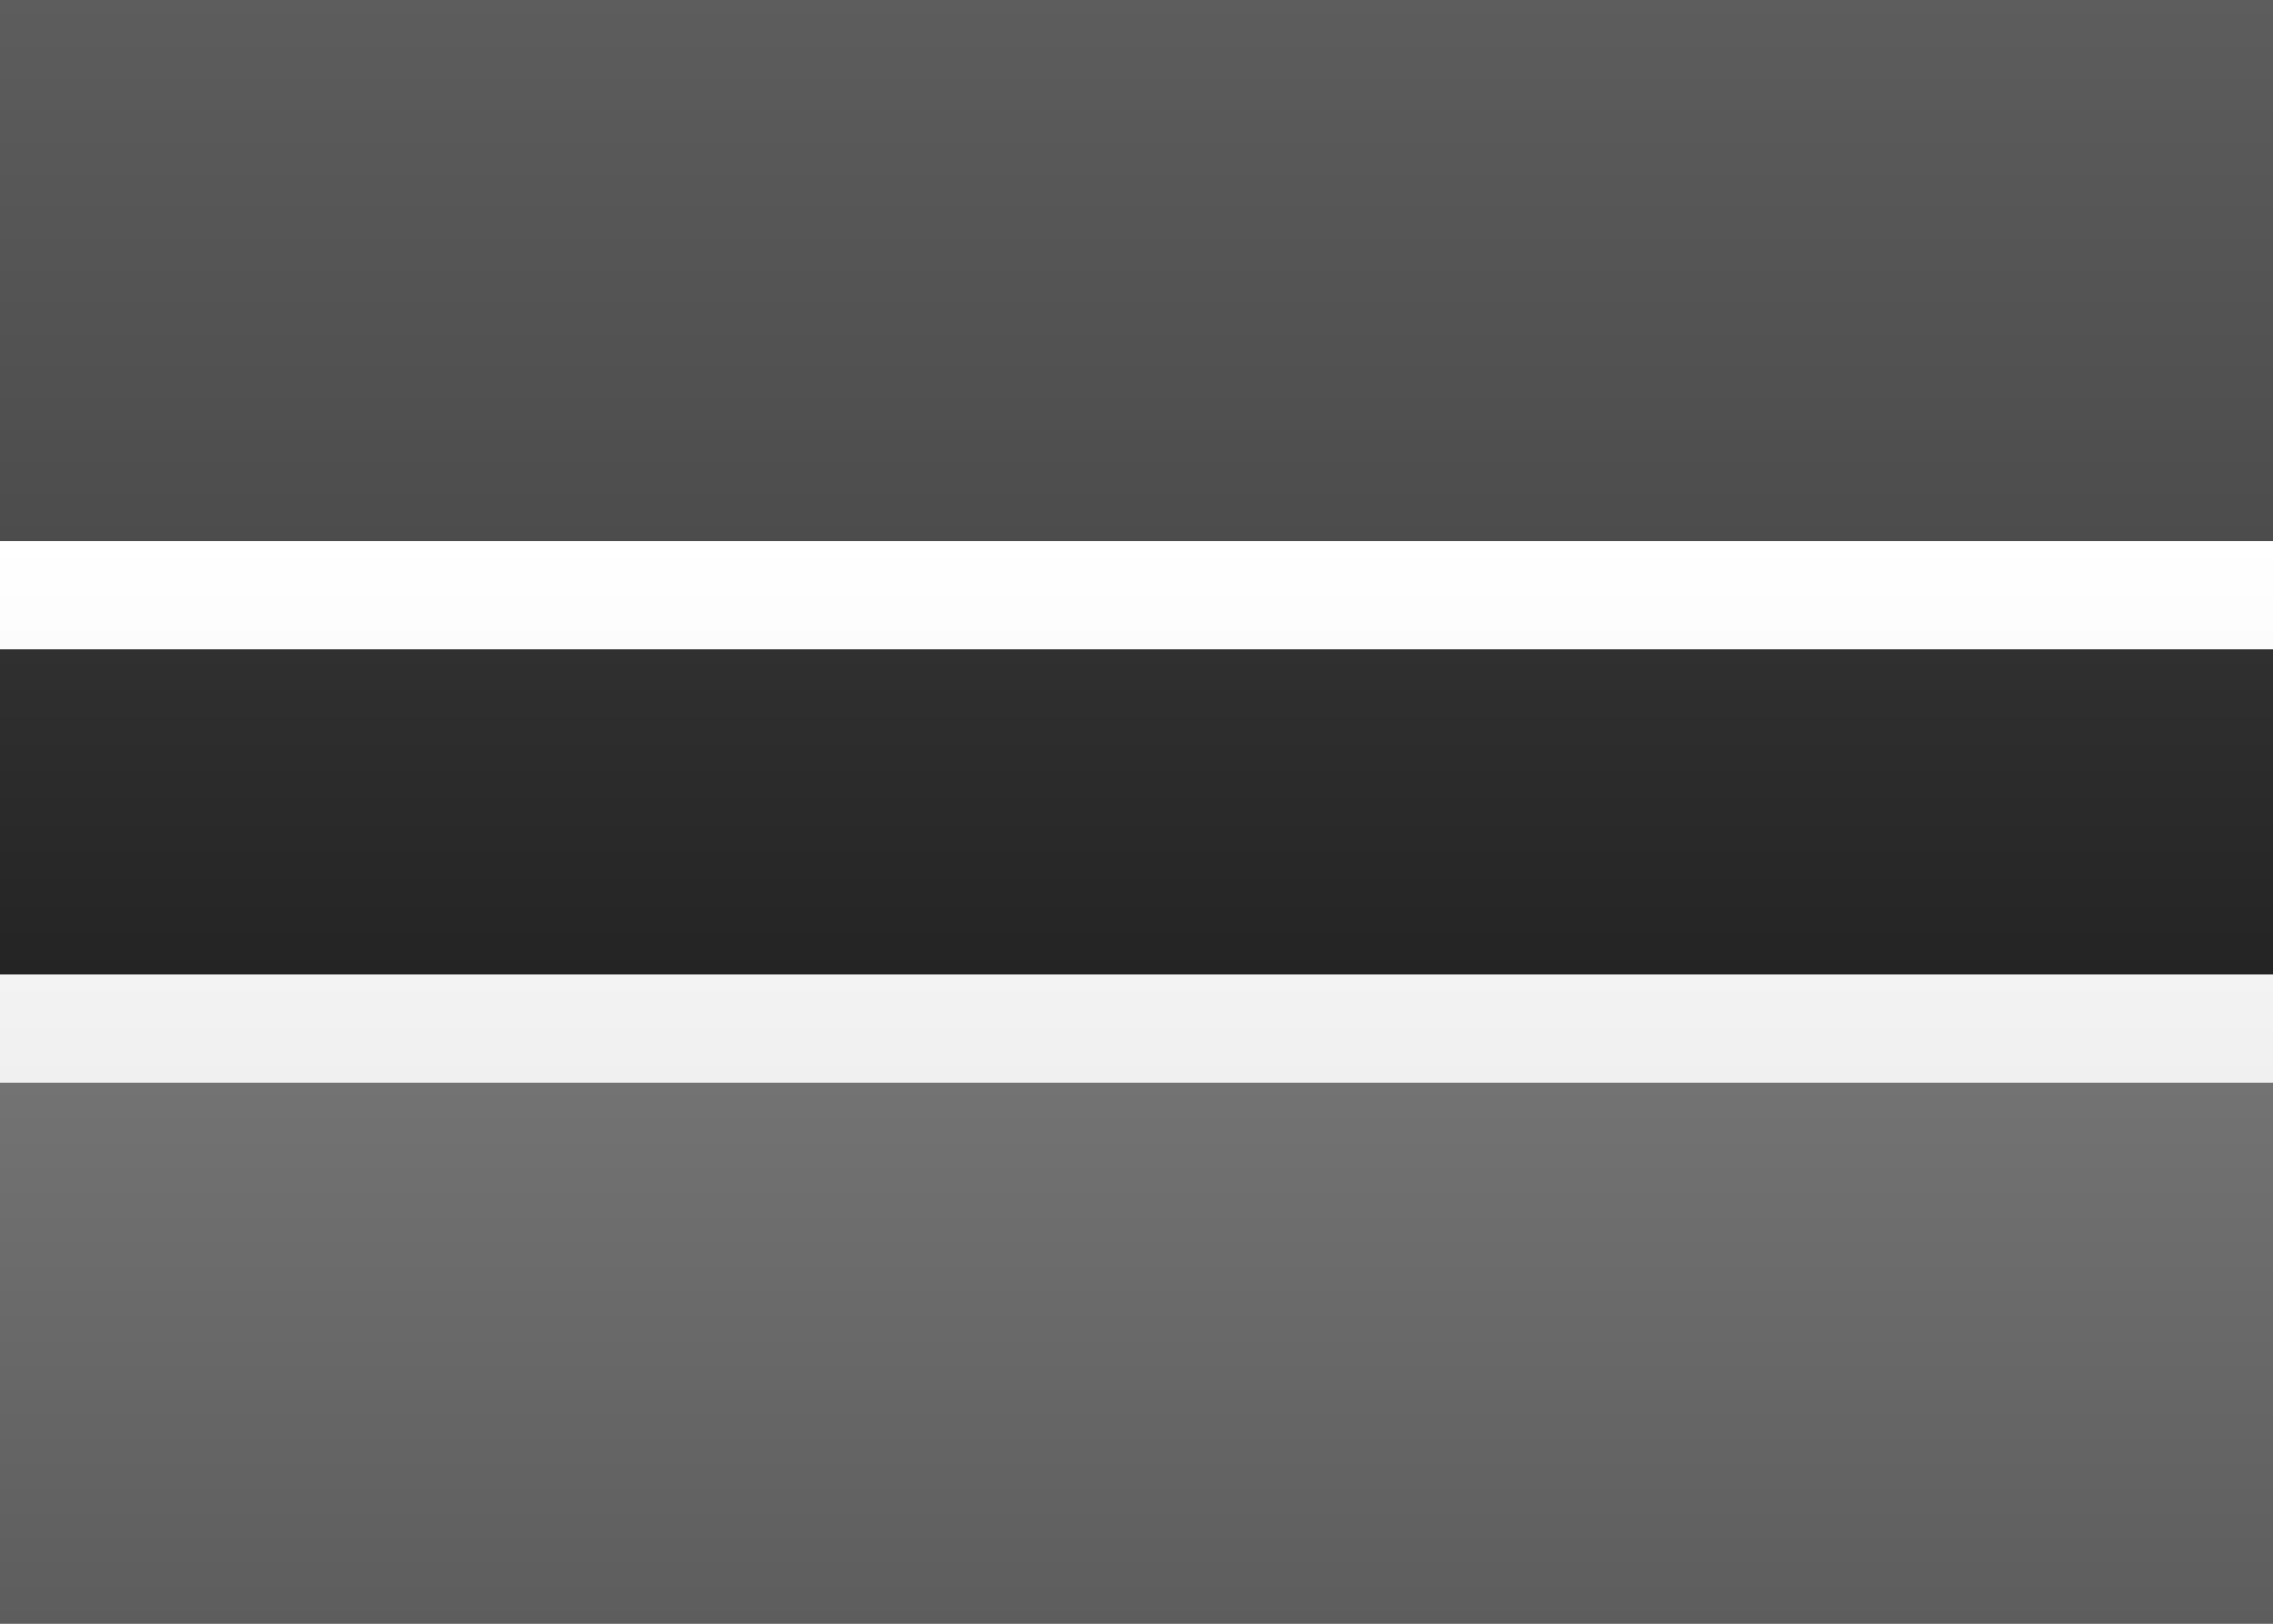 <?xml version="1.0" encoding="UTF-8" standalone="no"?>
<svg
   xmlns:dc="http://purl.org/dc/elements/1.1/"
   xmlns:cc="http://creativecommons.org/ns#"
   xmlns:rdf="http://www.w3.org/1999/02/22-rdf-syntax-ns#"
   xmlns:svg="http://www.w3.org/2000/svg"
   xmlns="http://www.w3.org/2000/svg"
   xmlns:sodipodi="http://sodipodi.sourceforge.net/DTD/sodipodi-0.dtd"
   xmlns:inkscape="http://www.inkscape.org/namespaces/inkscape"
   width="21px"
   height="15px"
   viewBox="0 0 21 15"
   version="1.1"
   id="svg37"
   sodipodi:docname="GM.svg"
   inkscape:version="1.0.2-2 (e86c870879, 2021-01-15)">
  <rect x="0" y="0" width="21" height="15" fill="#808080" stroke="none"/>
  <sodipodi:namedview
     pagecolor="#ffffff"
     bordercolor="#666666"
     borderopacity="1"
     objecttolerance="10"
     gridtolerance="10"
     guidetolerance="10"
     inkscape:pageopacity="0"
     inkscape:pageshadow="2"
     inkscape:window-width="704"
     inkscape:window-height="480"
     id="namedview39"
     showgrid="false"
     inkscape:zoom="52.761905"
     inkscape:cx="10.5"
     inkscape:cy="7.5"
     inkscape:window-x="0"
     inkscape:window-y="0"
     inkscape:window-maximized="0"
     inkscape:current-layer="svg37"
     inkscape:document-rotation="0" />
  <!-- Generator: sketchtool 46 (44423) - http://www.bohemiancoding.com/sketch -->
  <title
     id="title2">GM</title>
  <desc
     id="desc4">Created with sketchtool.</desc>
  <defs
     id="defs26">
    <linearGradient
       x1="50%"
       y1="0%"
       x2="50%"
       y2="100%"
       id="linearGradient-1">
      <stop
         stop-color="#FFFFFF"
         offset="0%"
         id="stop6" />
      <stop
         stop-color="#F0F0F0"
         offset="100%"
         id="stop8" />
    </linearGradient>
    <linearGradient
       x1="50%"
       y1="0%"
       x2="50%"
       y2="100%"
       id="linearGradient-2">
      <stop
         stop-color="#DF2237"
         offset="0%"
         id="stop11" />
      <stop
         stop-color="#CE1126"
         offset="100%"
         id="stop13" />
    </linearGradient>
    <linearGradient
       x1="50%"
       y1="0%"
       x2="50%"
       y2="100%"
       id="linearGradient-3">
      <stop
         stop-color="#4B9334"
         offset="0%"
         id="stop16" />
      <stop
         stop-color="#3B7828"
         offset="100%"
         id="stop18" />
    </linearGradient>
    <linearGradient
       x1="50%"
       y1="0%"
       x2="50%"
       y2="100%"
       id="linearGradient-4">
      <stop
         stop-color="#1526A7"
         offset="0%"
         id="stop21" />
      <stop
         stop-color="#0C1B8D"
         offset="100%"
         id="stop23" />
    </linearGradient>
    <linearGradient
       x1="50%"
       y1="0%"
       x2="50%"
       y2="100%"
       id="linearGradient1323">
      <stop
         stop-color="#ffffff"
         offset="0%"
         id="stop59" />
      <stop
         stop-color="#f0f0f0"
         offset="100%"
         id="stop61" />
    </linearGradient>
    <linearGradient
       x1="50%"
       y1="0%"
       x2="50%"
       y2="100%"
       id="linearGradient7944">
      <stop
         stop-color="#5d5d5d"
         offset="0%"
         id="stop64" />
      <stop
         stop-color="#4c4c4c"
         offset="100%"
         id="stop66" />
    </linearGradient>
    <linearGradient
       x1="50%"
       y1="0%"
       x2="50%"
       y2="100%"
       id="linearGradient5938">
      <stop
         stop-color="#737373"
         offset="0%"
         id="stop69" />
      <stop
         stop-color="#5d5d5d"
         offset="100%"
         id="stop71" />
    </linearGradient>
    <linearGradient
       x1="50%"
       y1="0%"
       x2="50%"
       y2="100%"
       id="linearGradient9660">
      <stop
         stop-color="#303030"
         offset="0%"
         id="stop74" />
      <stop
         stop-color="#242424"
         offset="100%"
         id="stop76" />
    </linearGradient>
  </defs>
  <g
     id="Symbols"
     stroke="none"
     stroke-width="1"
     fill="none"
     fill-rule="evenodd">
    <g
       id="GM">
      <rect
         id="FlagBackground"
         fill="url(#linearGradient1323)"
         x="0"
         y="0"
         width="21"
         height="15" />
      <rect
         id="Rectangle-2"
         fill="url(#linearGradient7944)"
         x="0"
         y="0"
         width="21"
         height="5" />
      <rect
         id="rect30"
         fill="url(#linearGradient5938)"
         x="0"
         y="10"
         width="21"
         height="5" />
      <rect
         id="rect32"
         fill="url(#linearGradient1323)"
         x="0"
         y="5"
         width="21"
         height="5" />
      <rect
         id="Rectangle-2-Copy-4"
         fill="url(#linearGradient9660)"
         x="0"
         y="6"
         width="21"
         height="3" />
    </g>
  </g>
</svg>

